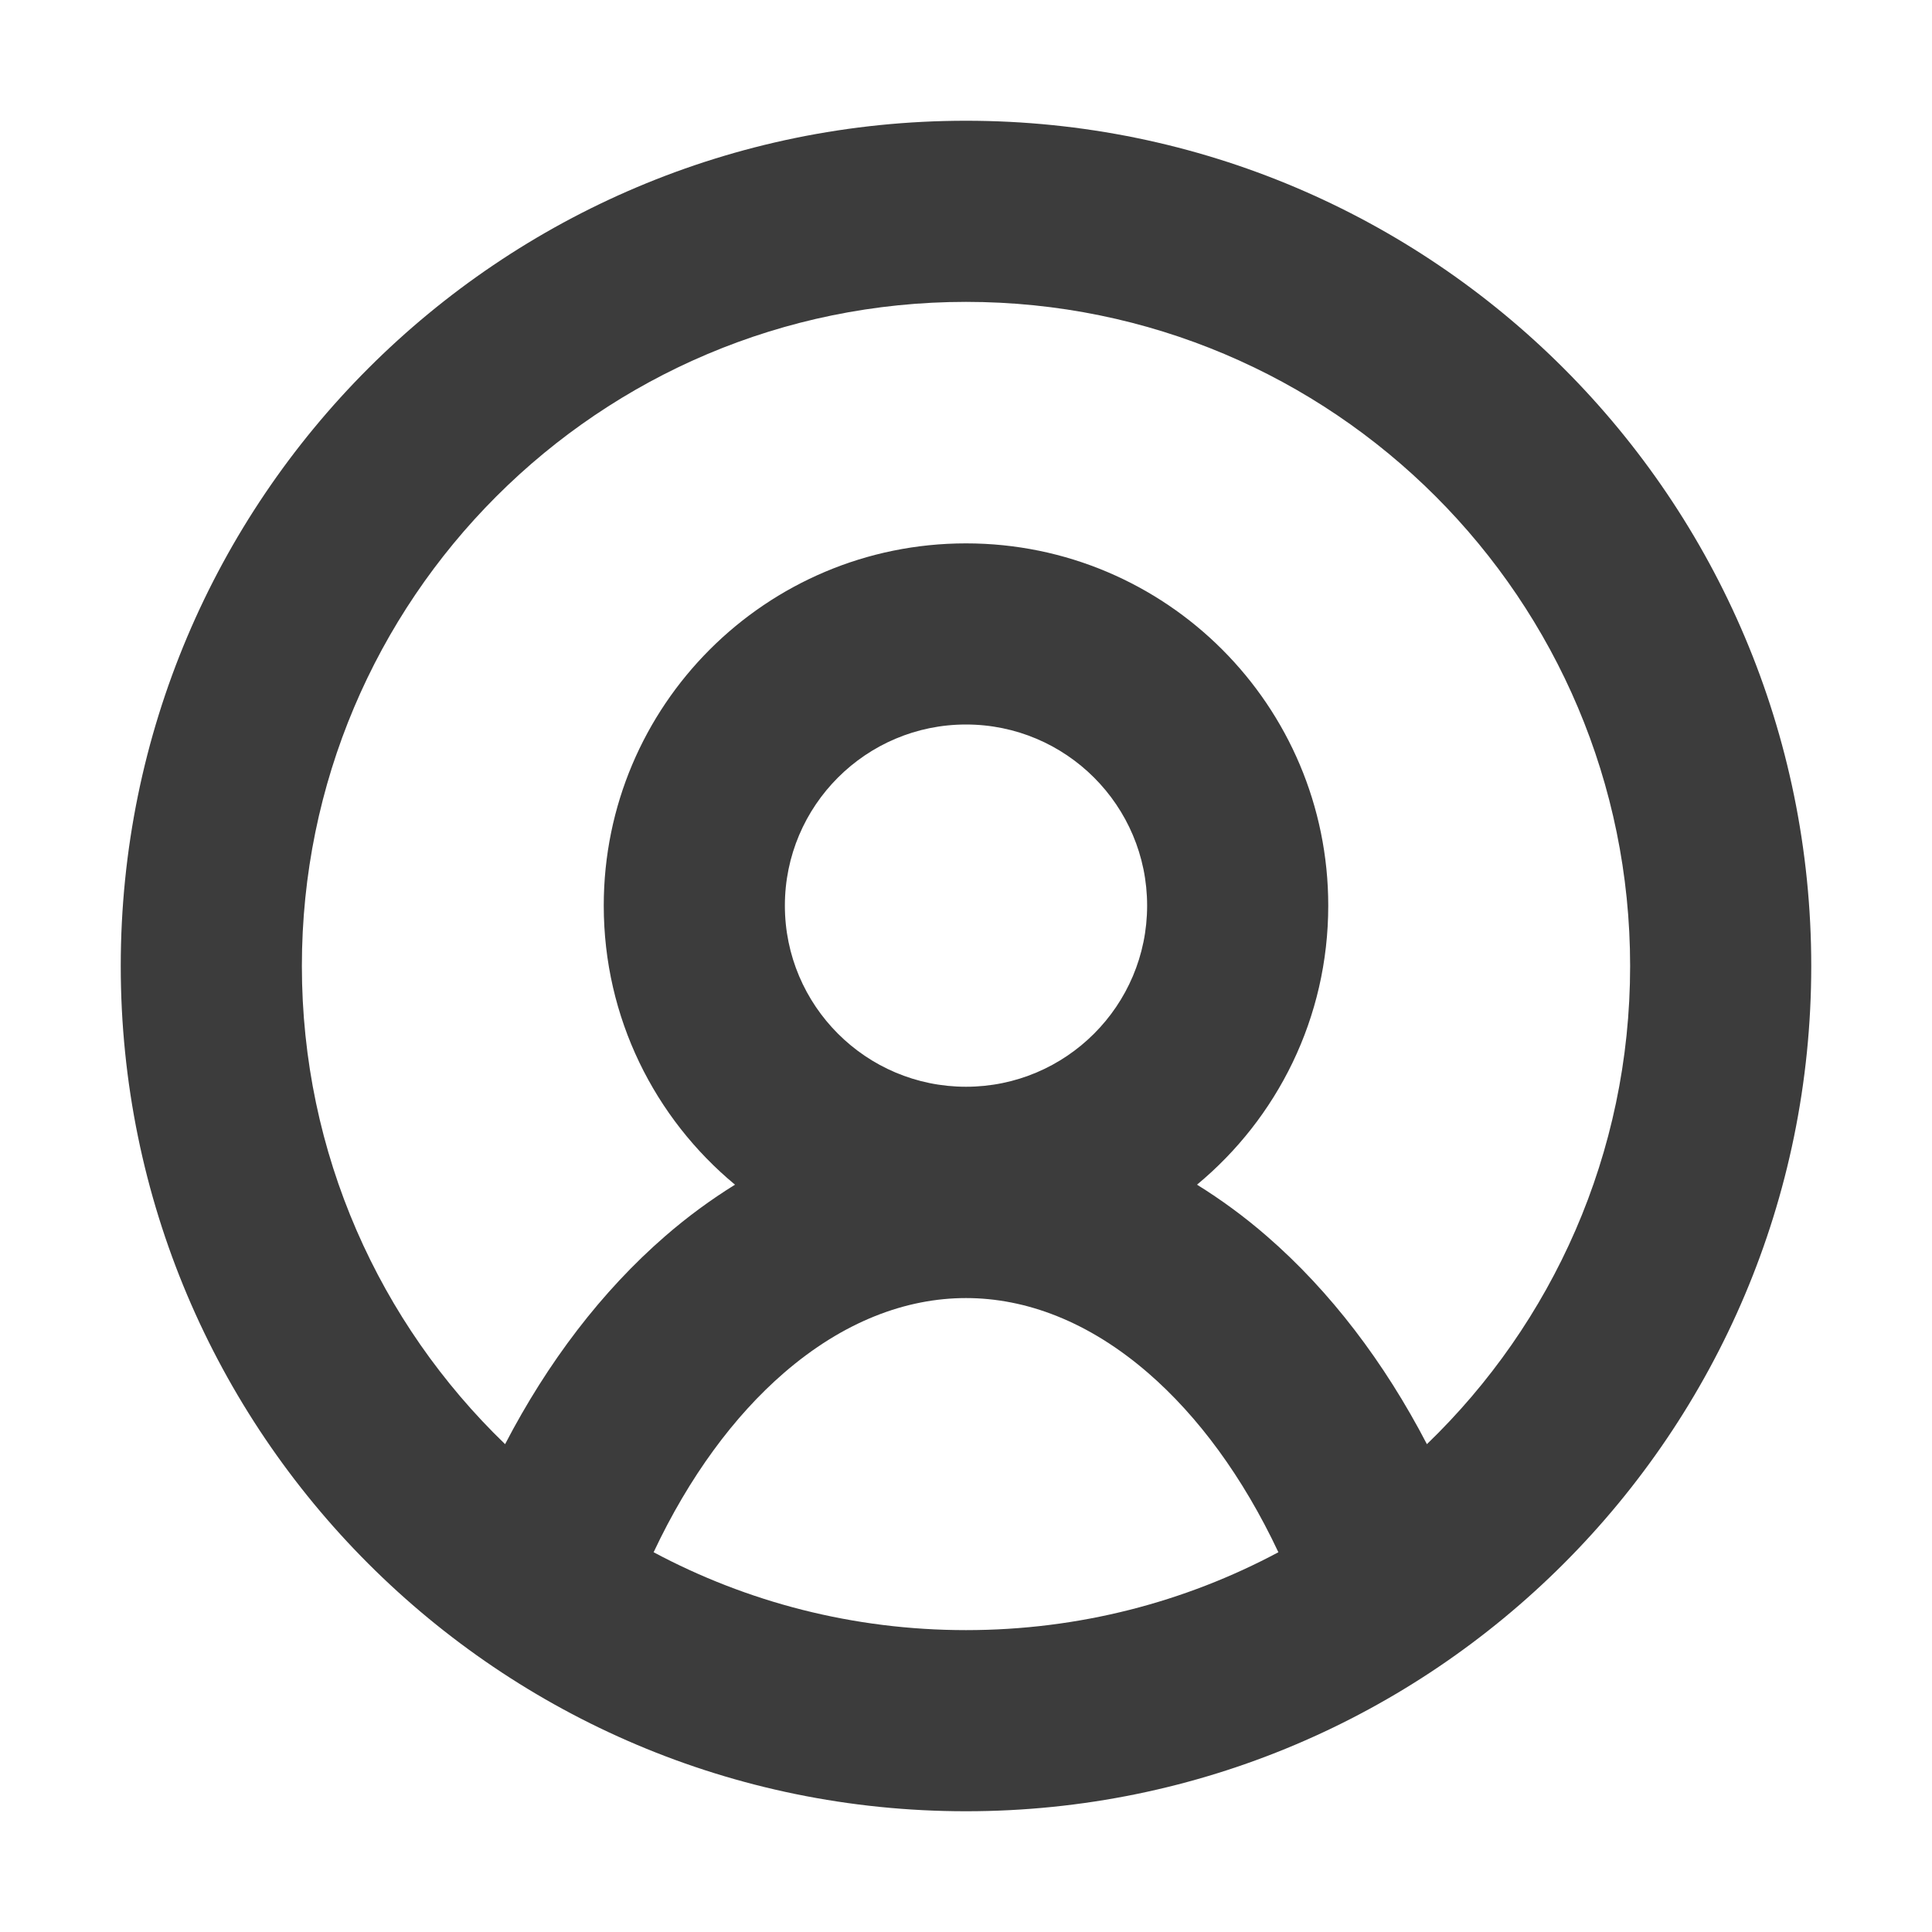 <svg width="16" height="16" viewBox="0 0 16 16" fill="none" xmlns="http://www.w3.org/2000/svg">
<path fill-rule="evenodd" clip-rule="evenodd" d="M1 8C1 4.134 4.134 1 8 1C11.866 1 15 4.134 15 8C15 11.866 11.866 15 8 15C4.134 15 1 11.866 1 8ZM8 2.5C4.962 2.5 2.5 4.962 2.5 8C2.5 9.555 3.145 10.959 4.183 11.96C4.535 11.283 4.982 10.694 5.509 10.237C5.693 10.077 5.887 9.935 6.087 9.811C5.423 9.261 5 8.43 5 7.5C5 5.843 6.343 4.5 8 4.5C9.657 4.5 11 5.843 11 7.5C11 8.43 10.577 9.261 9.913 9.811C10.113 9.935 10.307 10.077 10.491 10.237C11.018 10.694 11.465 11.283 11.817 11.96C12.855 10.959 13.5 9.555 13.5 8C13.5 4.962 11.038 2.5 8 2.5ZM10.587 12.855C10.292 12.228 9.919 11.726 9.509 11.371C9.016 10.944 8.496 10.75 8 10.75C7.504 10.75 6.984 10.944 6.491 11.371C6.081 11.726 5.708 12.228 5.413 12.855C6.184 13.267 7.065 13.5 8 13.5C8.935 13.5 9.816 13.267 10.587 12.855ZM8 6C7.172 6 6.5 6.672 6.5 7.5C6.5 8.328 7.172 9 8 9C8.828 9 9.5 8.328 9.5 7.5C9.5 6.672 8.828 6 8 6Z" fill="#3C3C3C"/>
</svg>
